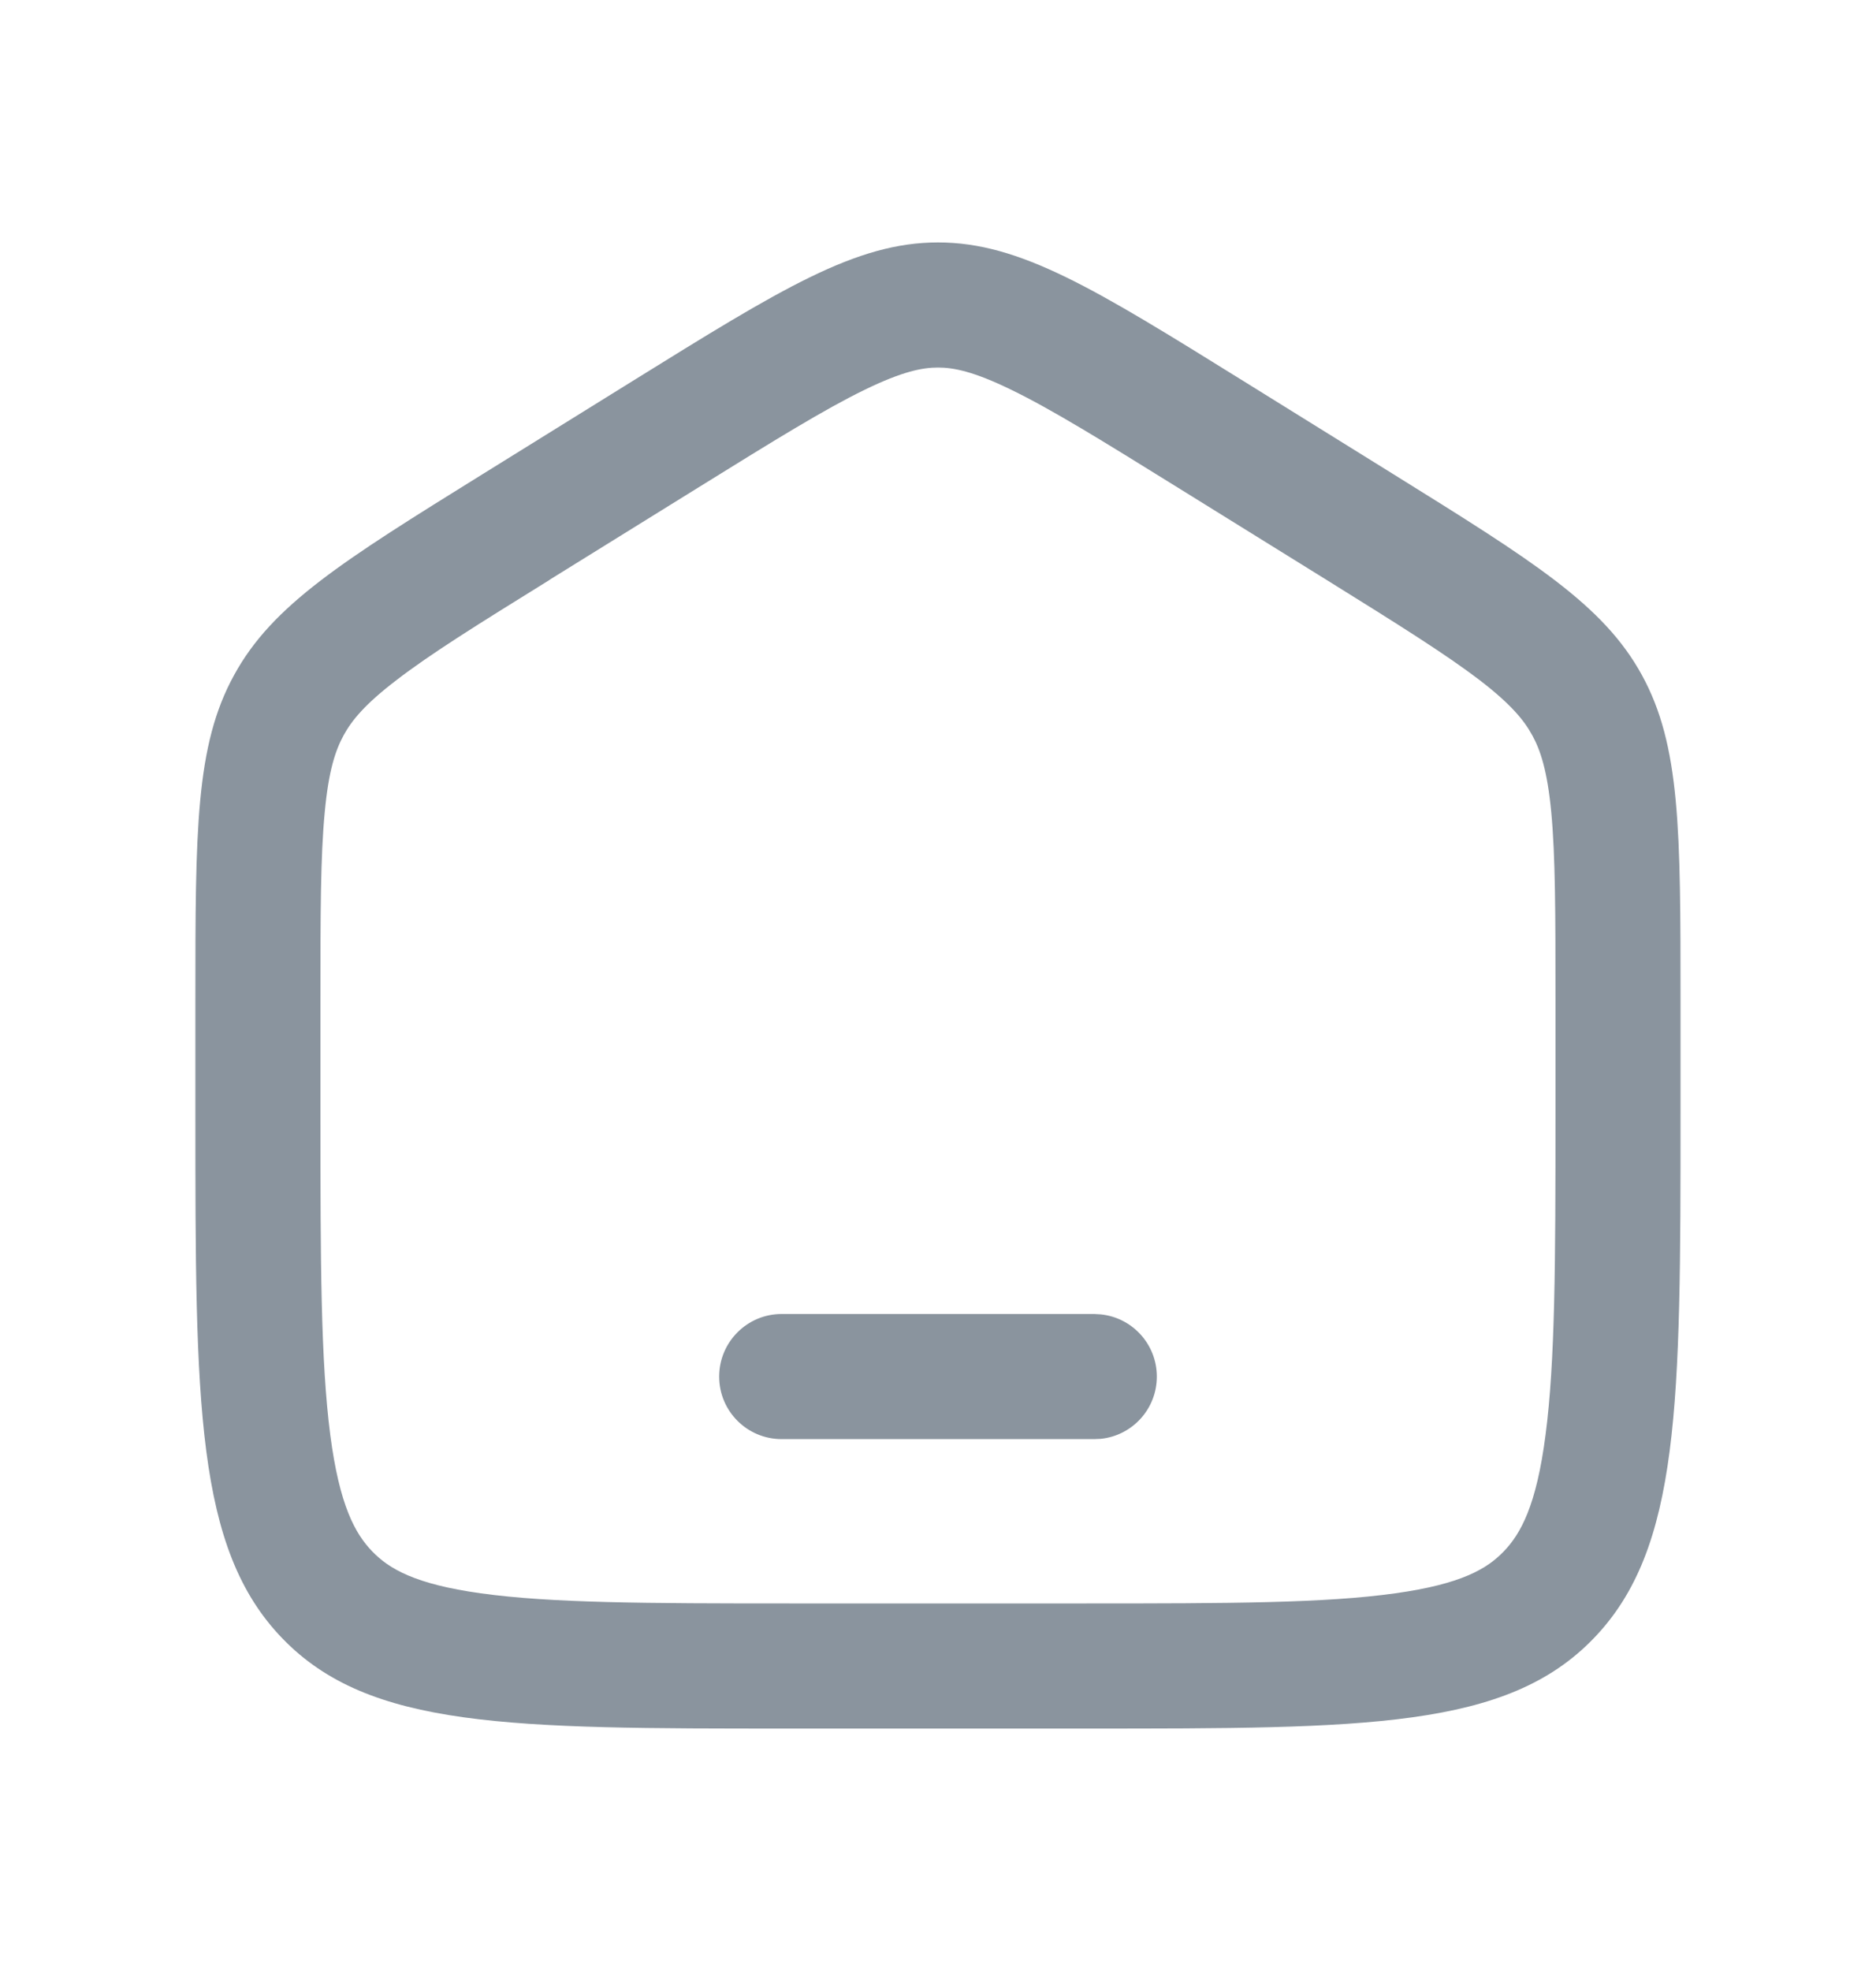 <svg width="20" height="21" viewBox="0 0 20 21" fill="none" xmlns="http://www.w3.org/2000/svg">
<path d="M11.735 14.004C12.071 14.038 12.333 14.322 12.333 14.667C12.333 15.012 12.071 15.296 11.735 15.33L11.666 15.333H8.333C7.965 15.333 7.667 15.035 7.667 14.667C7.667 14.299 7.965 14 8.333 14H11.666L11.735 14.004Z" fill="#8A949E"/>
<path fill-rule="evenodd" clip-rule="evenodd" d="M10 2.583C10.877 2.583 11.671 3.076 13.258 4.061L14.851 5.05C16.346 5.979 17.095 6.444 17.505 7.194C17.916 7.944 17.916 8.849 17.916 10.661V11.866C17.916 14.954 17.916 16.498 16.989 17.457C16.062 18.417 14.569 18.417 11.583 18.417H8.416C5.431 18.417 3.939 18.417 3.011 17.457C2.083 16.498 2.083 14.953 2.083 11.866V10.66C2.083 8.849 2.083 7.943 2.495 7.194C2.905 6.443 3.654 5.977 5.153 5.047L6.742 4.061C8.33 3.076 9.123 2.583 10 2.583ZM10 3.916C9.835 3.916 9.623 3.956 9.22 4.152C8.79 4.361 8.262 4.687 7.445 5.194L5.861 6.176L5.857 6.18C5.085 6.658 4.588 6.968 4.227 7.246C3.889 7.504 3.75 7.676 3.664 7.833L3.663 7.835C3.576 7.994 3.503 8.211 3.462 8.654C3.417 9.123 3.416 9.73 3.416 10.66V11.866C3.416 13.446 3.419 14.502 3.521 15.288C3.619 16.04 3.786 16.341 3.969 16.53C4.146 16.713 4.42 16.878 5.126 16.976C5.875 17.08 6.885 17.084 8.416 17.084H11.583C13.115 17.084 14.125 17.081 14.874 16.976C15.58 16.878 15.854 16.714 16.03 16.531C16.213 16.342 16.38 16.04 16.477 15.288C16.58 14.502 16.583 13.446 16.583 11.866V10.661C16.583 9.731 16.582 9.124 16.538 8.654C16.496 8.212 16.423 7.994 16.336 7.835L16.334 7.832C16.249 7.676 16.111 7.505 15.774 7.246C15.412 6.97 14.917 6.66 14.148 6.182L12.555 5.194C11.738 4.687 11.21 4.361 10.779 4.152C10.377 3.956 10.164 3.916 10 3.916Z" fill="#8A949E"/>
</svg>
